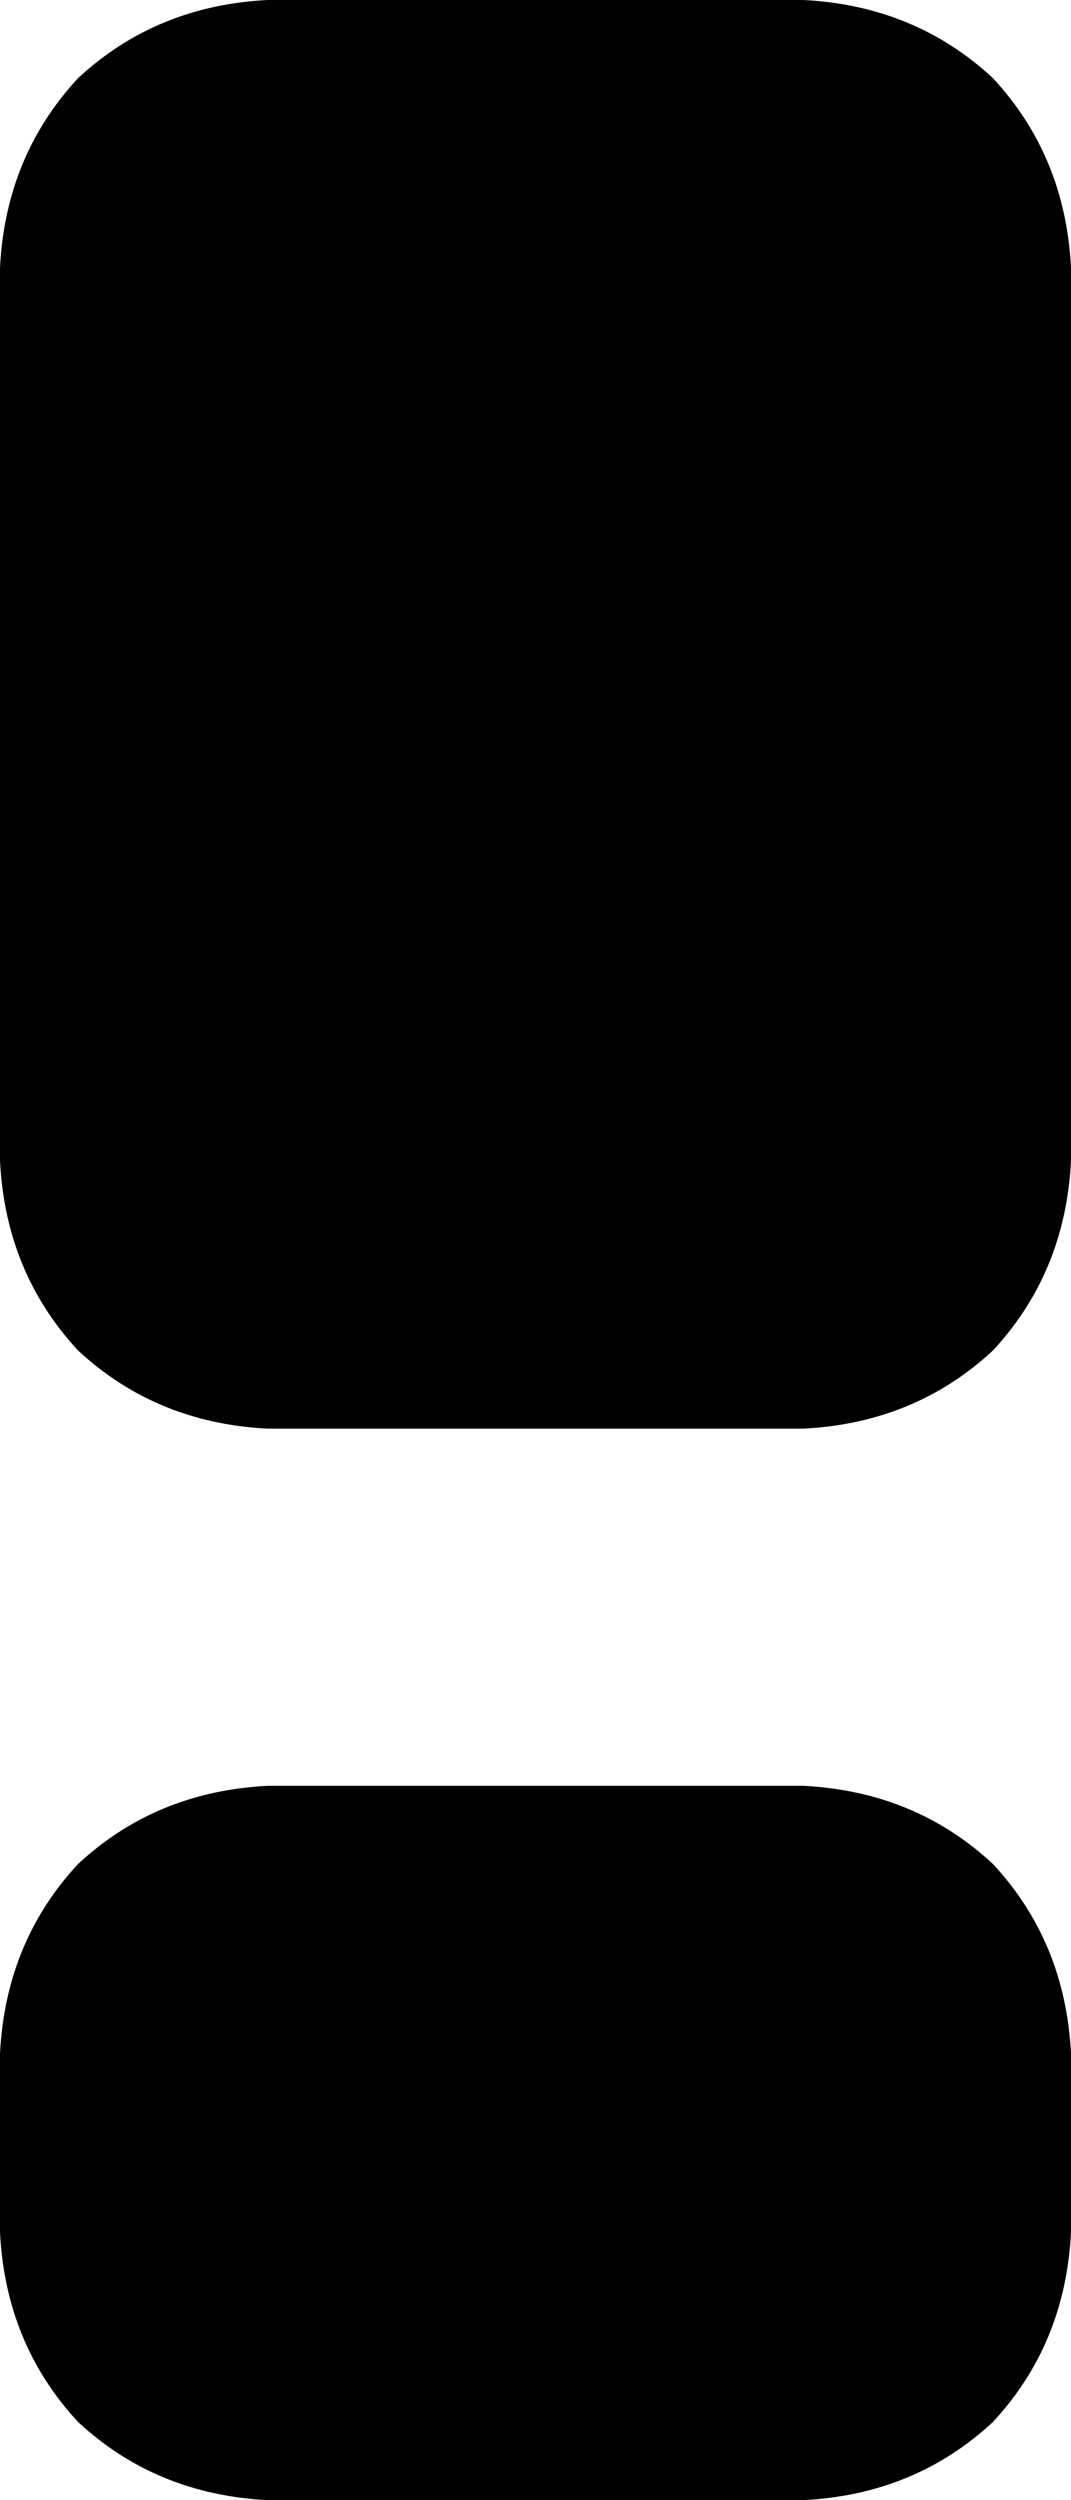<svg xmlns="http://www.w3.org/2000/svg" viewBox="0 0 192 448">
    <path d="M 48 0 Q 28 1 14 14 L 14 14 Q 1 28 0 48 L 0 208 Q 1 228 14 242 Q 28 255 48 256 L 144 256 Q 164 255 178 242 Q 191 228 192 208 L 192 48 Q 191 28 178 14 Q 164 1 144 0 L 48 0 L 48 0 Z M 48 320 Q 28 321 14 334 L 14 334 Q 1 348 0 368 L 0 400 Q 1 420 14 434 Q 28 447 48 448 L 144 448 Q 164 447 178 434 Q 191 420 192 400 L 192 368 Q 191 348 178 334 Q 164 321 144 320 L 48 320 L 48 320 Z"/>
</svg>

